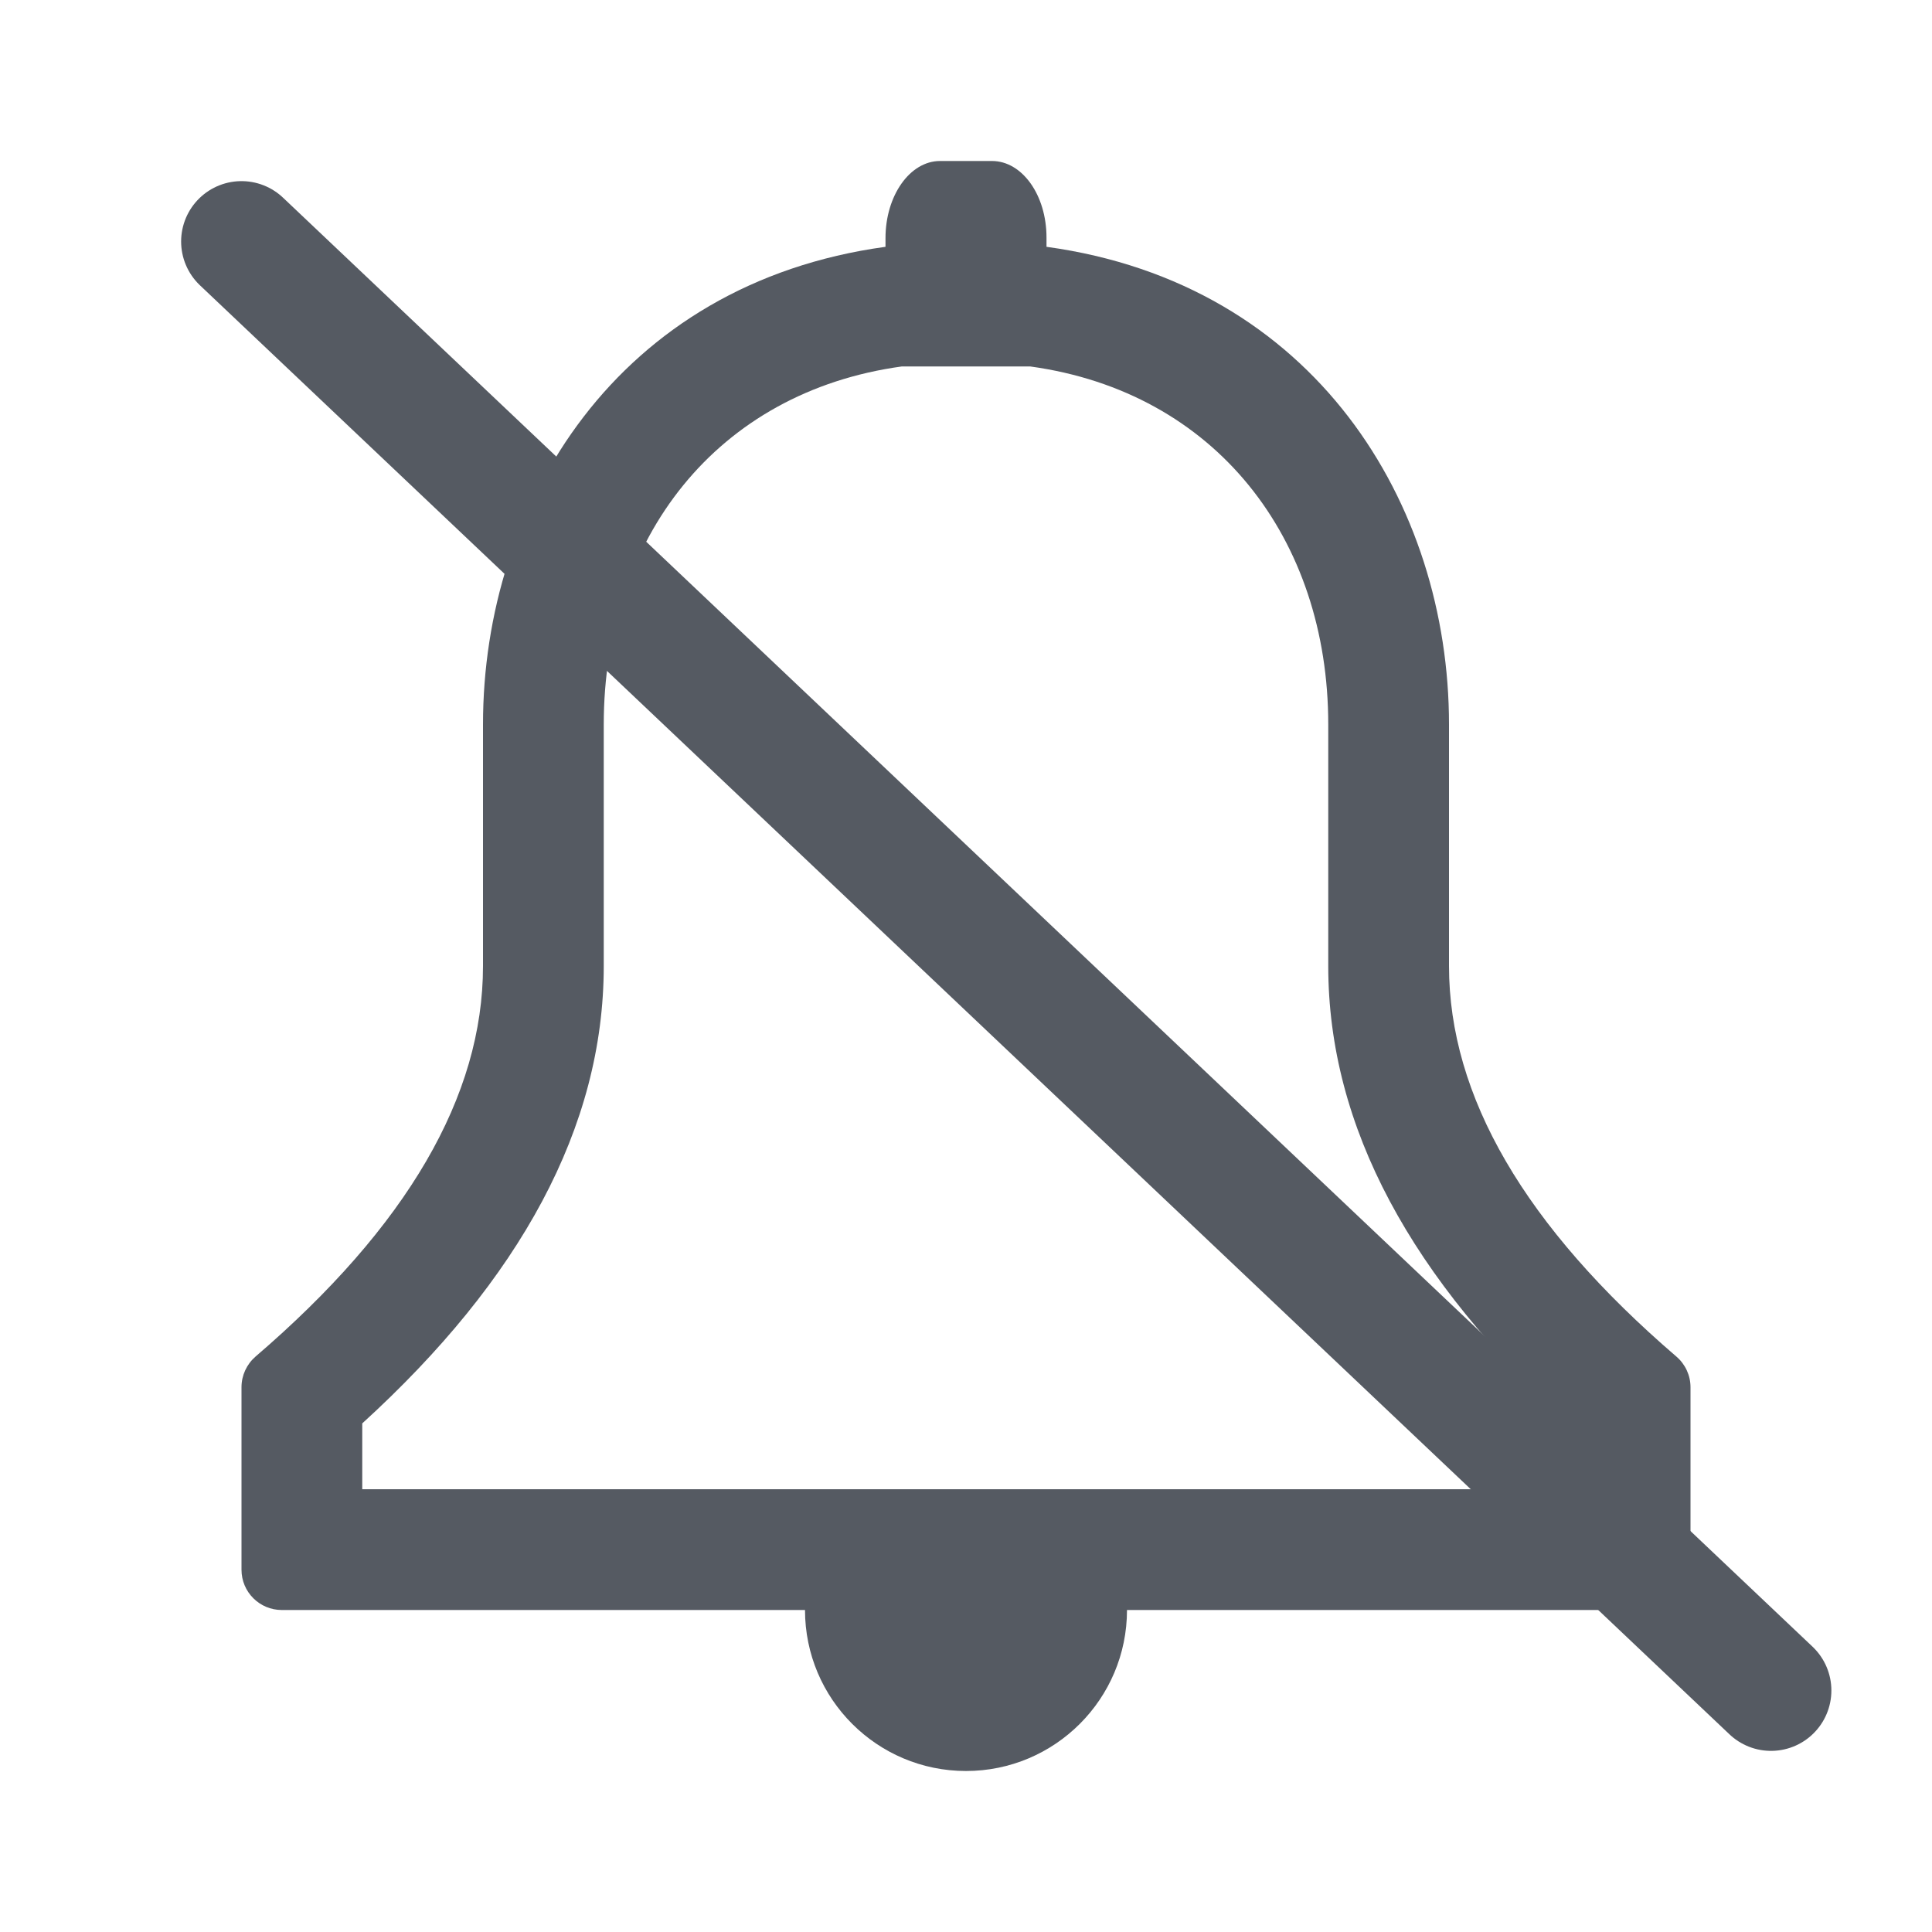 <svg width="24" height="24" viewBox="0 0 24 24" fill="none" xmlns="http://www.w3.org/2000/svg">
<path fill-rule="evenodd" clip-rule="evenodd" d="M19.5 17.683C17.539 15.895 16.5 14.002 16.5 12V9C16.5 6.689 15.1 4.868 12.796 4.552H11.204C8.9 4.868 7.5 6.689 7.5 9V12C7.5 14.002 6.461 15.895 4.5 17.682V18.5L19.5 18.5V17.683ZM3.5 20C3.224 20 3 19.776 3 19.5V17.232C3 17.086 3.064 16.948 3.174 16.852C5.058 15.235 6 13.617 6 12V9C6 6.261 7.667 3.523 11 3.066V2.958C11 2.429 11.304 2 11.677 2H12.323C12.697 2 13 2.422 13 2.951V3.066C16.333 3.523 18 6.261 18 9V12C18 13.617 18.942 15.235 20.826 16.853C20.936 16.948 21 17.086 21 17.232V19.5C21 19.776 20.776 20 20.5 20L14 20C14 21.105 13.104 22 12 22C10.896 22 10 21.105 10 20L3.5 20Z" fill="#555A62"/>
<path d="M3 3L22 21" stroke="#555A62" stroke-width="1.5" stroke-linecap="round"/>
</svg>
